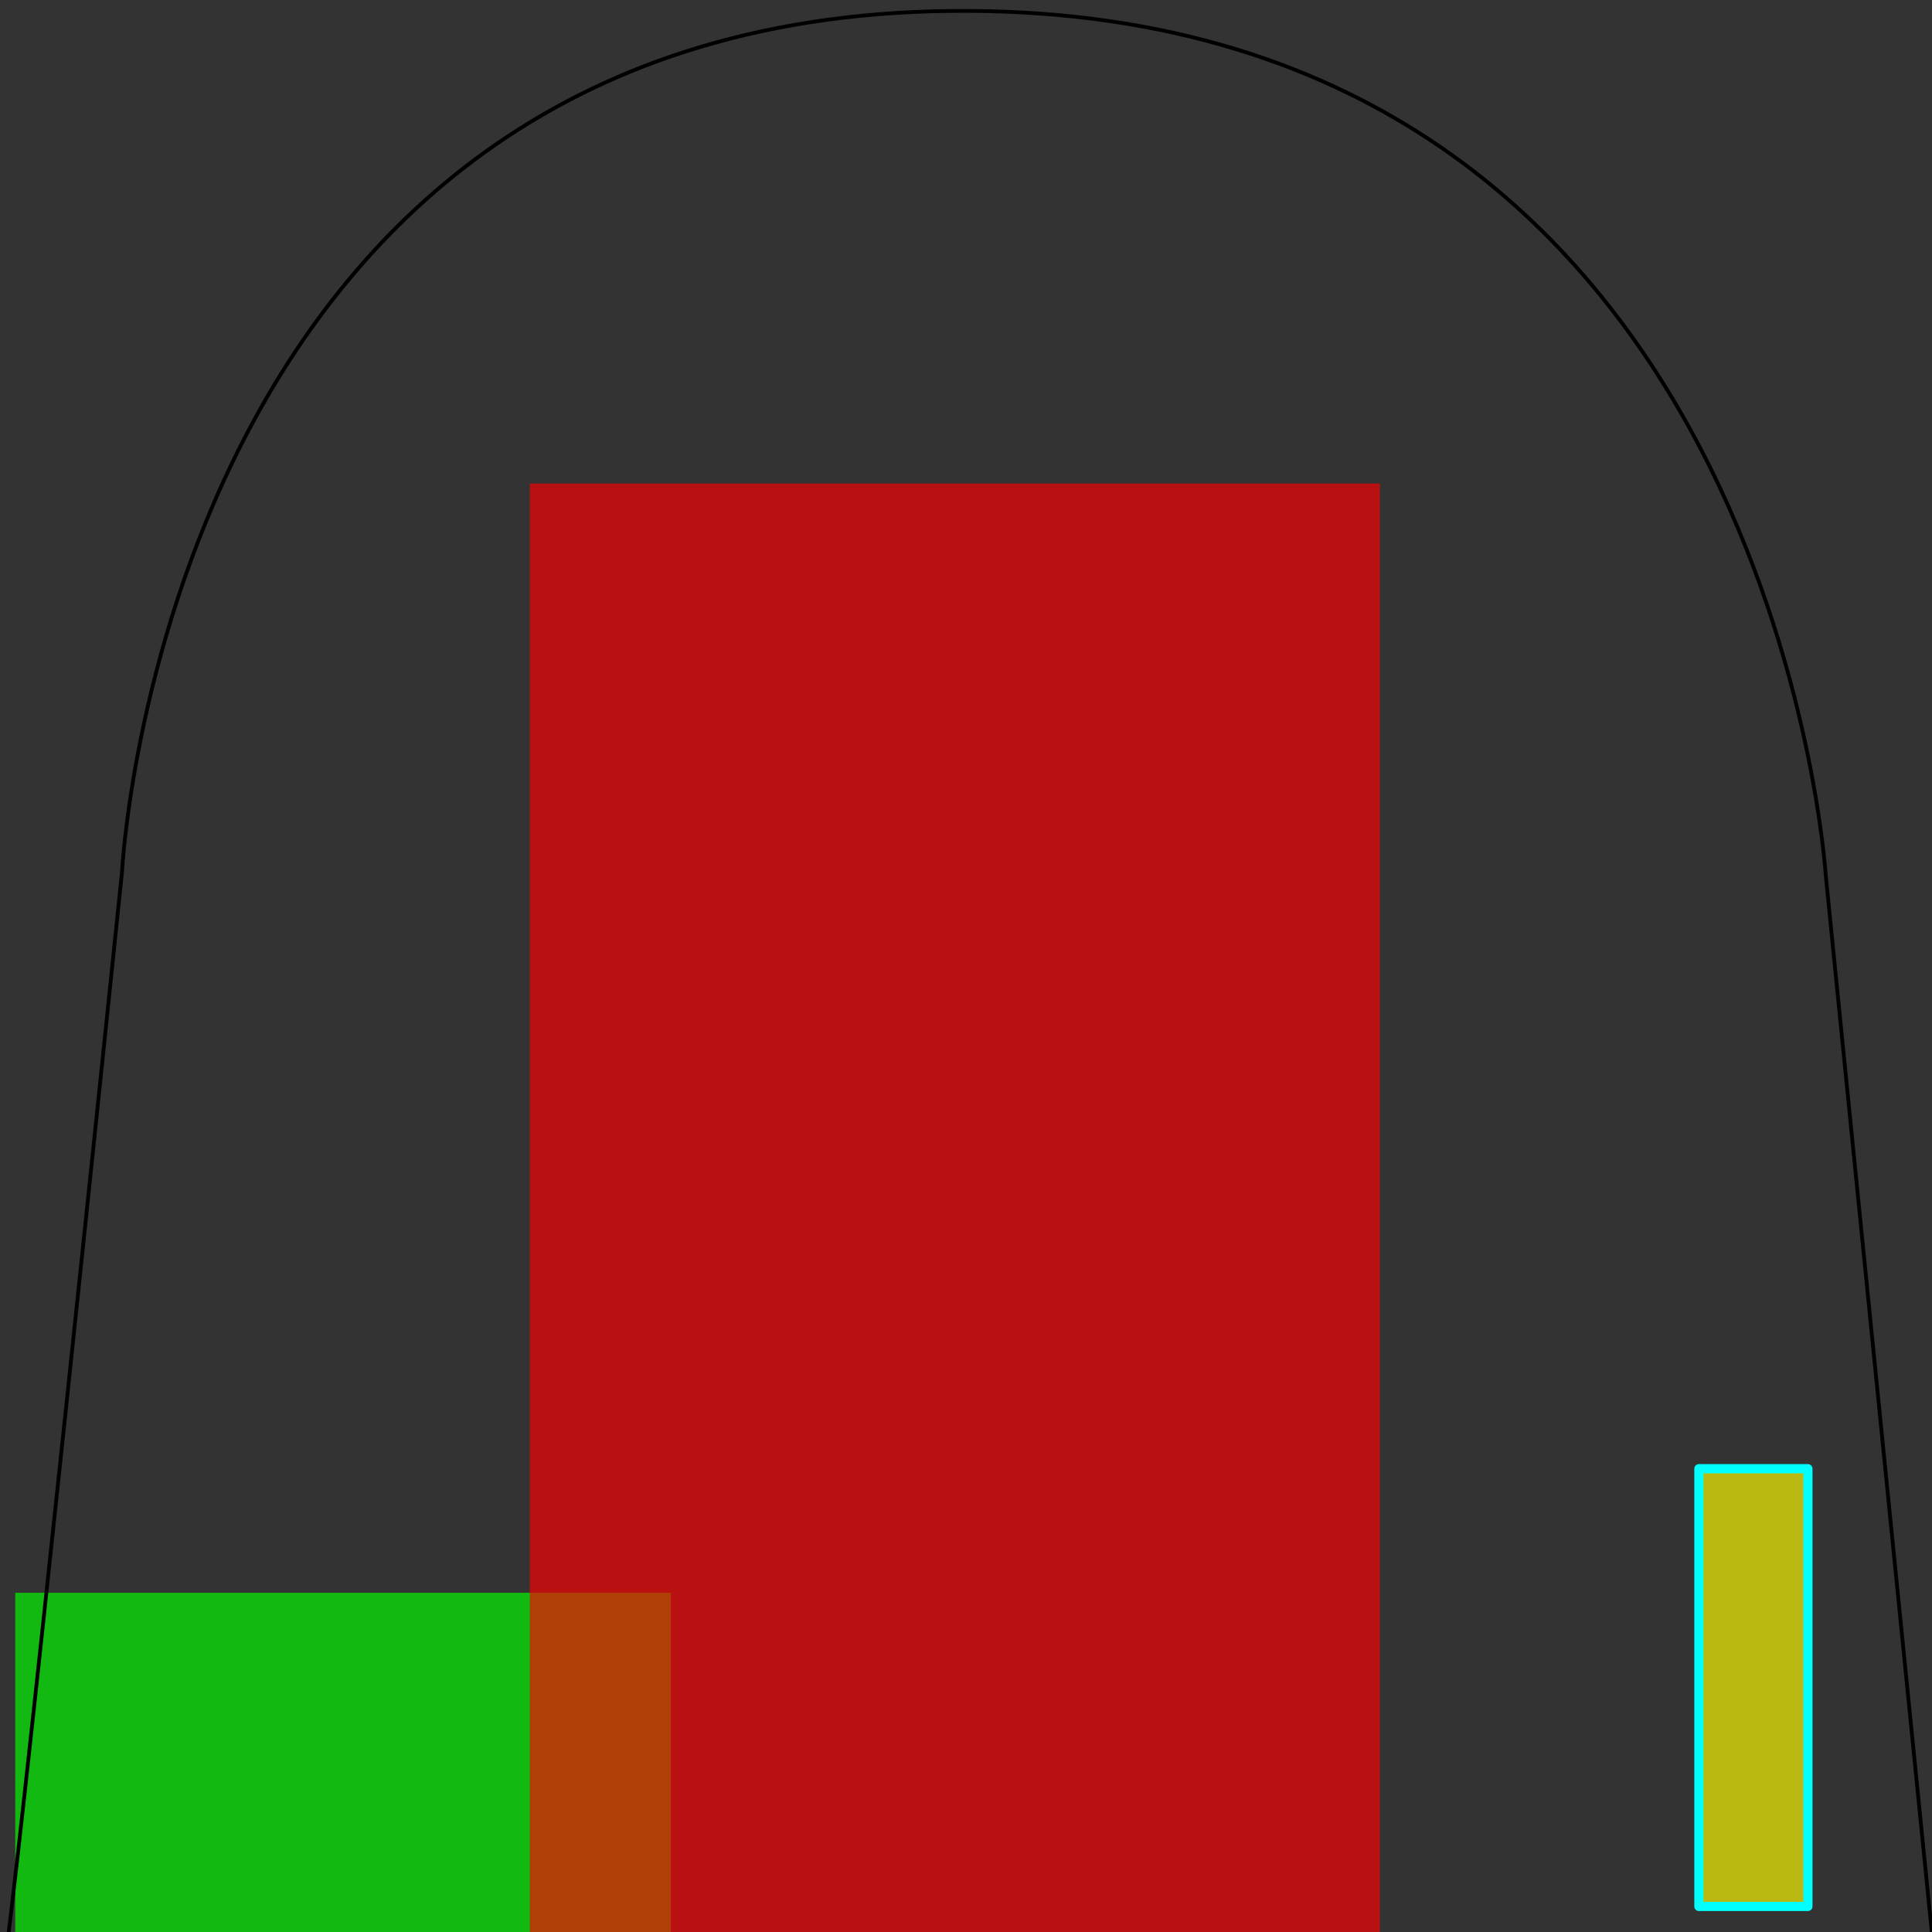 <?xml version="1.0" encoding="UTF-8" standalone="no"?>
<!-- Created with Inkscape (http://www.inkscape.org/) -->

<svg
   xmlns:dc="http://purl.org/dc/elements/1.1/"
   xmlns:cc="http://creativecommons.org/ns#"
   xmlns:rdf="http://www.w3.org/1999/02/22-rdf-syntax-ns#"
   xmlns:svg="http://www.w3.org/2000/svg"
   xmlns="http://www.w3.org/2000/svg"
   xmlns:sodipodi="http://sodipodi.sourceforge.net/DTD/sodipodi-0.dtd"
   xmlns:inkscape="http://www.inkscape.org/namespaces/inkscape"
   width="512"
   height="512"
   id="svg2"
   version="1.1"
   inkscape:version="0.48.1 r9760"
   sodipodi:docname="force-control-forward.svg">
  <rect width="100%" height="100%" fill="#333333" stroke="none"/>
  <defs
     id="defs4" />
  <sodipodi:namedview
     id="base"
     pagecolor="#ffffff"
     bordercolor="#666666"
     borderopacity="1.0"
     inkscape:pageopacity="0.0"
     inkscape:pageshadow="2"
     inkscape:zoom="0.98994949"
     inkscape:cx="376.08322"
     inkscape:cy="291.7354"
     inkscape:document-units="px"
     inkscape:current-layer="layer1"
     showgrid="false"
     inkscape:window-width="1440"
     inkscape:window-height="869"
     inkscape:window-x="0"
     inkscape:window-y="0"
     inkscape:window-maximized="1" />
  <g
     inkscape:label="Layer 1"
     inkscape:groupmode="layer"
     id="layer1"
     transform="translate(0,-540.362)">
    <rect
       style="color:#000000;fill:#00ff00;fill-opacity:0.659;fill-rule:nonzero;stroke:#08fc2f;stroke-width:0;stroke-linejoin:round;stroke-miterlimit:4;stroke-opacity:1;stroke-dasharray:none;marker:none;visibility:visible;display:inline;overflow:visible;enable-background:new"
       id="rect3008"
       width="173.746"
       height="94.954"
       x="4.041"
       y="962.459">
      <desc
         id="desc3012">trigger: yes
on-touch: Test / Pass</desc>
    </rect>
    <rect
       style="color:#000000;fill:#ffff00;fill-opacity:0.659;fill-rule:nonzero;stroke:#00ffff;stroke-width:2.439;stroke-linejoin:round;stroke-miterlimit:4;stroke-opacity:1;stroke-dasharray:none;marker:none;visibility:visible;display:inline;overflow:visible;enable-background:new"
       id="rect4035"
       width="28.884"
       height="116.009"
       x="450.228"
       y="929.582">
      <desc
         id="desc4037">mass: 1
elasticity: 1
force-control-forward-variable: always
force-control-forward-max: 0.2
</desc>
    </rect>
    <path
       style="fill:none;stroke:#000000;stroke-width:1px;stroke-linecap:butt;stroke-linejoin:miter;stroke-opacity:1"
       d="M 1.01,521.091 C 3.03,515.03 32.325,231.178 32.325,231.178 c 0,0 11.112,-229.305 224.254,-228.294 C 469.721,3.893 483.863,232.188 483.863,232.188 l 28.284,281.833 z"
       id="path4778"
       inkscape:connector-curvature="0"
       transform="translate(0,540.362)"
       sodipodi:nodetypes="ccsccc" />
    <rect
       style="color:#000000;fill:#ff0000;fill-opacity:0.659;fill-rule:nonzero;stroke:#08fc2f;stroke-width:0;stroke-linejoin:round;stroke-miterlimit:4;stroke-opacity:1;stroke-dasharray:none;marker:none;visibility:visible;display:inline;overflow:visible;enable-background:new"
       id="rect3008-4"
       width="225.264"
       height="387.899"
       x="140.411"
       y="668.504">
      <desc
         id="desc3012-4">trigger: yes
on-touch: Test / Fail</desc>
    </rect>
  </g>
</svg>
